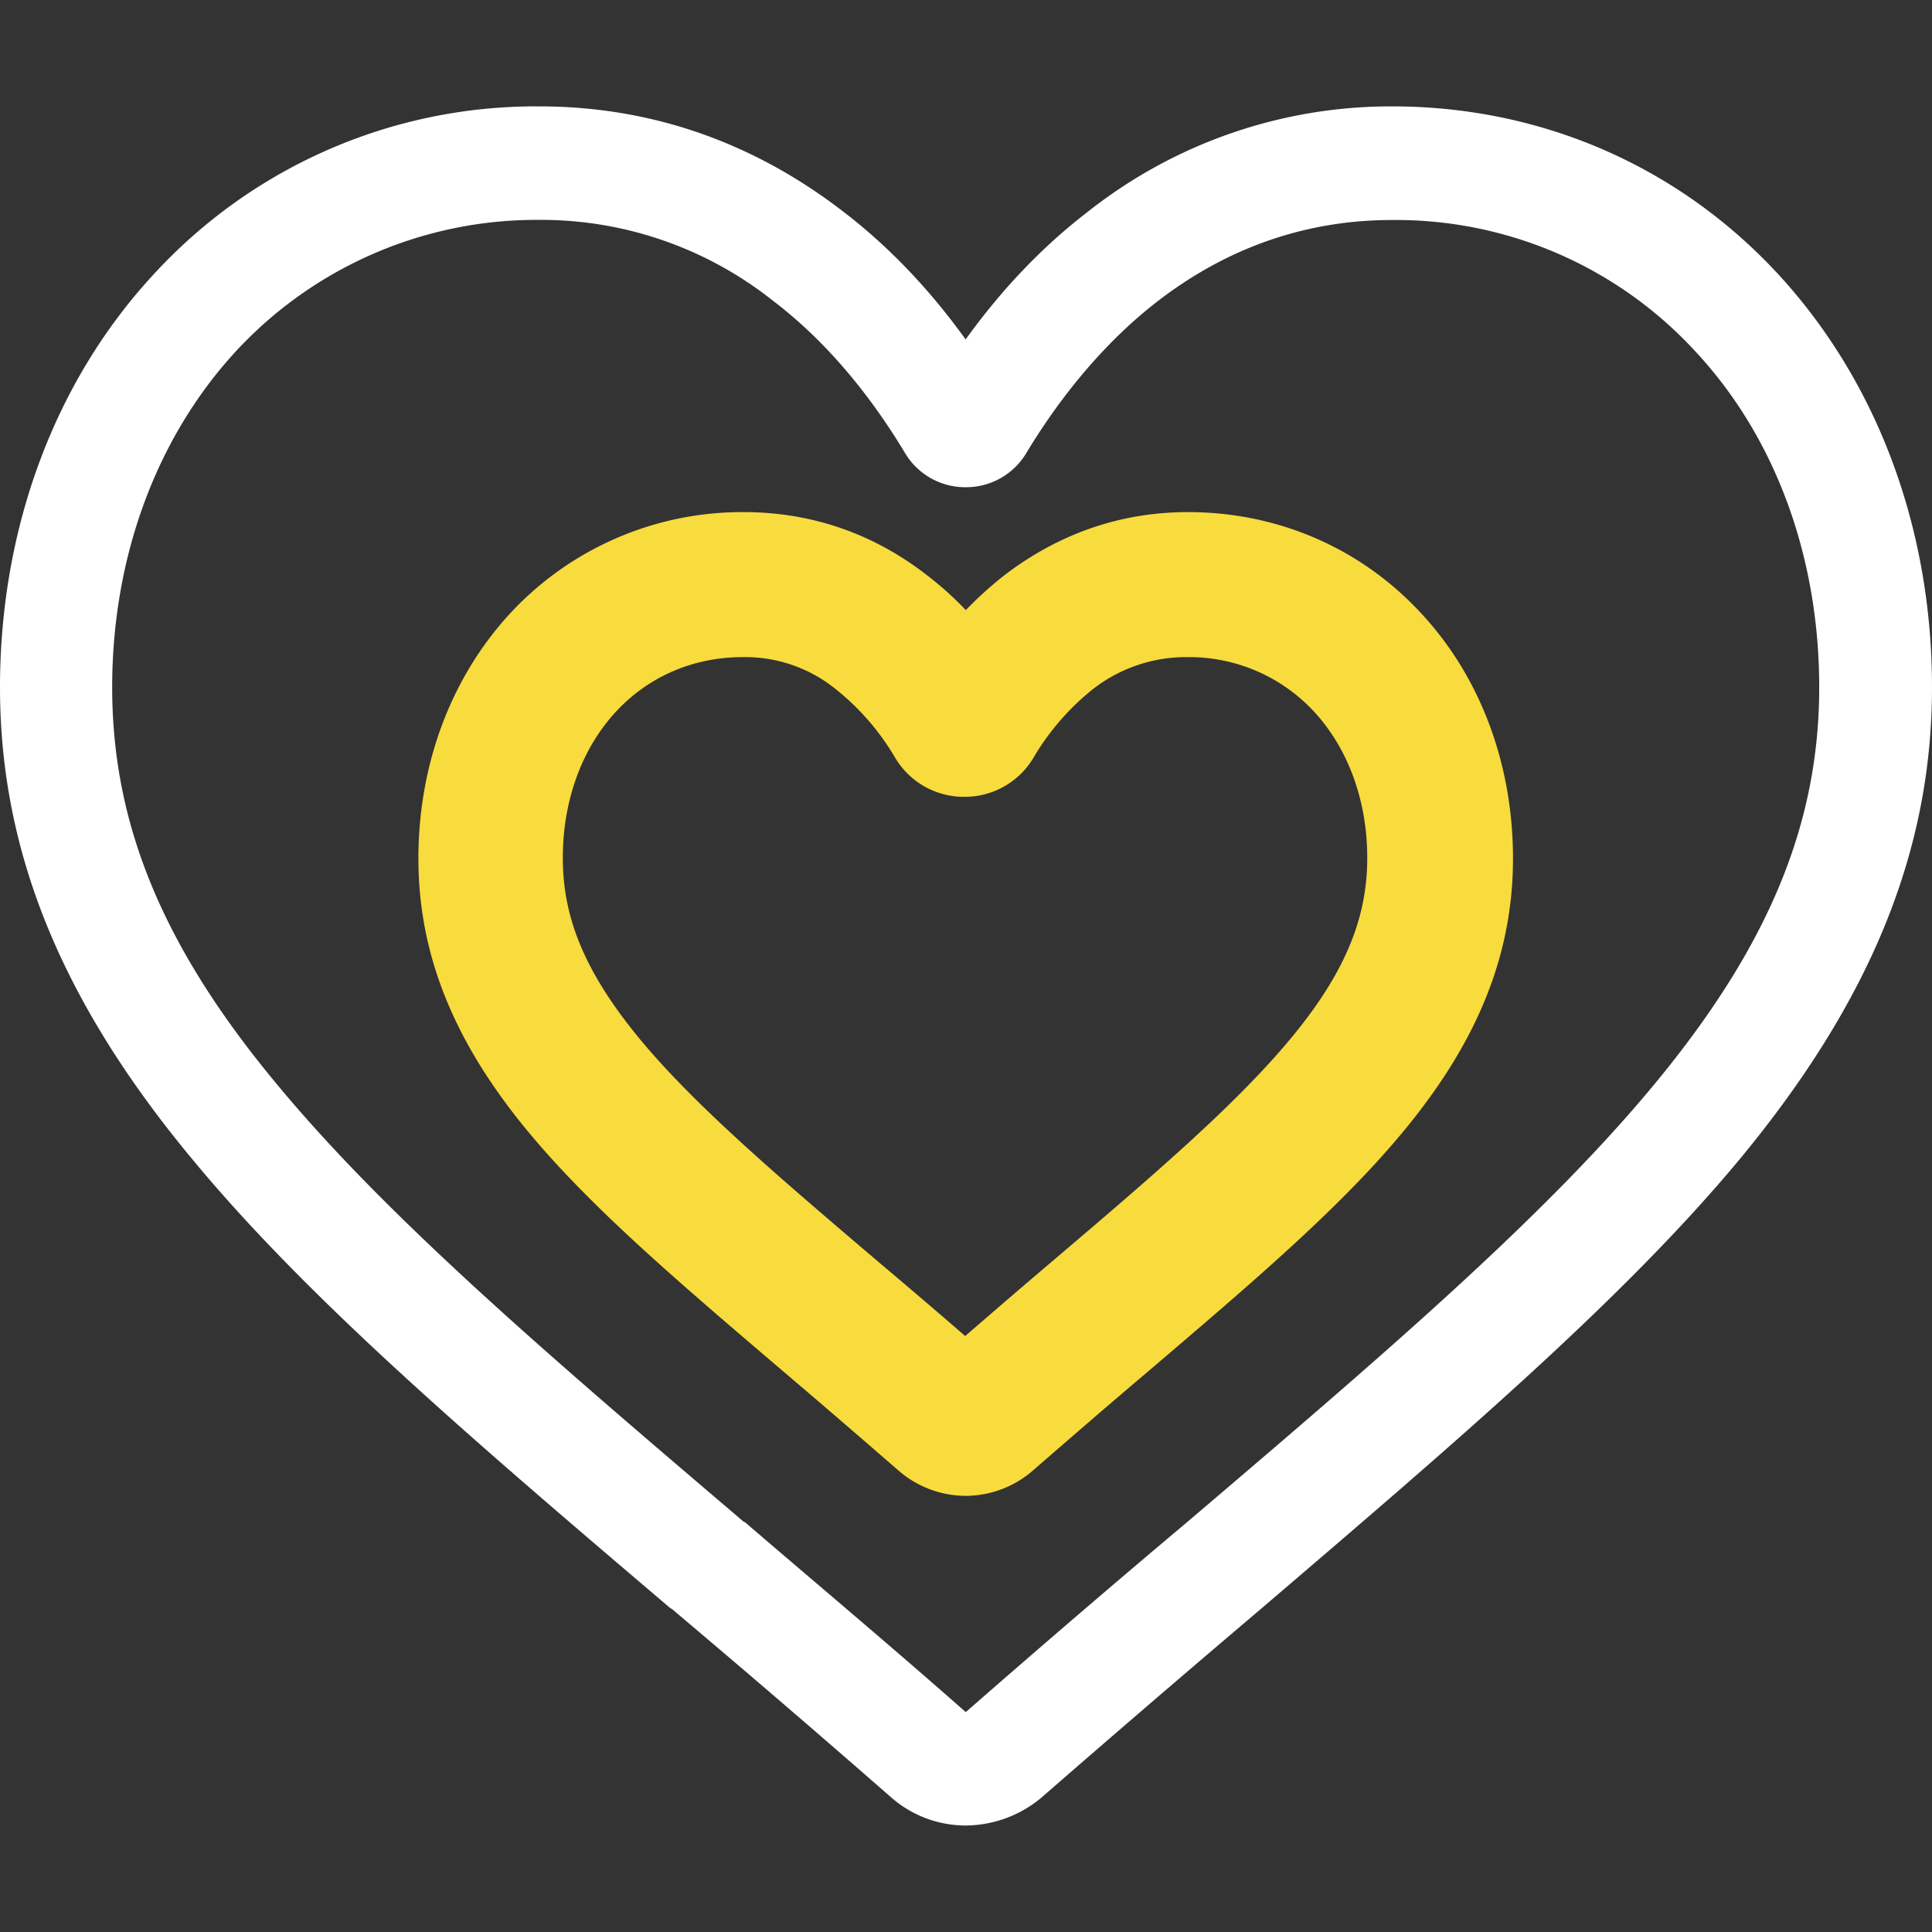<svg width="16" height="16" fill="none" xmlns="http://www.w3.org/2000/svg"><rect width="100%" height="100%" fill="#333333" stroke="none"/><path d="M7.997 15.118a.937.937 0 01-.617-.233 131.22 131.22 0 00-1.819-1.563h-.005c-1.613-1.373-3.003-2.558-3.971-3.731C.501 8.284 0 7.043 0 5.692c0-1.312.45-2.53 1.268-3.415A4.292 4.292 0 014.466.881c.923 0 1.768.295 2.513.868.379.29.718.645 1.018 1.062.3-.417.64-.773 1.018-1.062a4.044 4.044 0 012.514-.868c1.234 0 2.374.495 3.203 1.396C15.55 3.167 16 4.38 16 5.692c0 1.351-.506 2.592-1.585 3.899-.968 1.167-2.358 2.352-3.97 3.731a181.09 181.09 0 00-1.825 1.569.987.987 0 01-.623.227zM4.466 1.821a3.39 3.39 0 00-2.514 1.09C1.296 3.623.929 4.613.929 5.692c0 1.14.422 2.158 1.373 3.298.918 1.107 2.28 2.269 3.86 3.615h.006c.55.473 1.179 1 1.83 1.574.655-.573 1.278-1.107 1.834-1.574 1.58-1.346 2.942-2.508 3.86-3.615.951-1.146 1.374-2.163 1.374-3.298 0-1.079-.362-2.069-1.024-2.78a3.369 3.369 0 00-2.513-1.09c-.712 0-1.363.227-1.941.672-.512.395-.873.901-1.085 1.252a.581.581 0 01-.506.289.581.581 0 01-.506-.29c-.211-.35-.567-.856-1.084-1.25a3.085 3.085 0 00-1.941-.674z" fill="#fff"/><path d="M7.997 12.032a.495.495 0 01-.322-.122c-.34-.295-.662-.573-.951-.818-.84-.717-1.568-1.334-2.075-1.946-.567-.684-.828-1.33-.828-2.036 0-.684.233-1.318.662-1.785a2.263 2.263 0 011.674-.728c.483 0 .923.15 1.312.456.195.15.373.339.528.556a2.8 2.8 0 01.529-.556c.389-.3.828-.456 1.312-.456.645 0 1.24.256 1.674.728.428.462.662 1.096.662 1.785 0 .707-.261 1.352-.829 2.036-.506.612-1.234 1.229-2.074 1.946-.29.245-.612.523-.951.818a.495.495 0 01-.323.122zM6.151 5.086c-.506 0-.973.2-1.312.567-.345.373-.534.89-.534 1.452 0 .595.222 1.123.717 1.724.478.578 1.19 1.184 2.013 1.885.29.245.618.523.957.823.345-.3.667-.578.956-.823.823-.7 1.535-1.307 2.014-1.885.495-.595.717-1.129.717-1.724 0-.562-.19-1.079-.534-1.452a1.766 1.766 0 00-1.312-.567 1.61 1.61 0 00-1.013.35 2.423 2.423 0 00-.567.657.306.306 0 01-.267.15.306.306 0 01-.267-.15 2.407 2.407 0 00-.567-.657 1.547 1.547 0 00-1.001-.35z" fill="#F8DB3D" stroke="#F8DB3D" stroke-width=".712" stroke-miterlimit="10"/></svg>